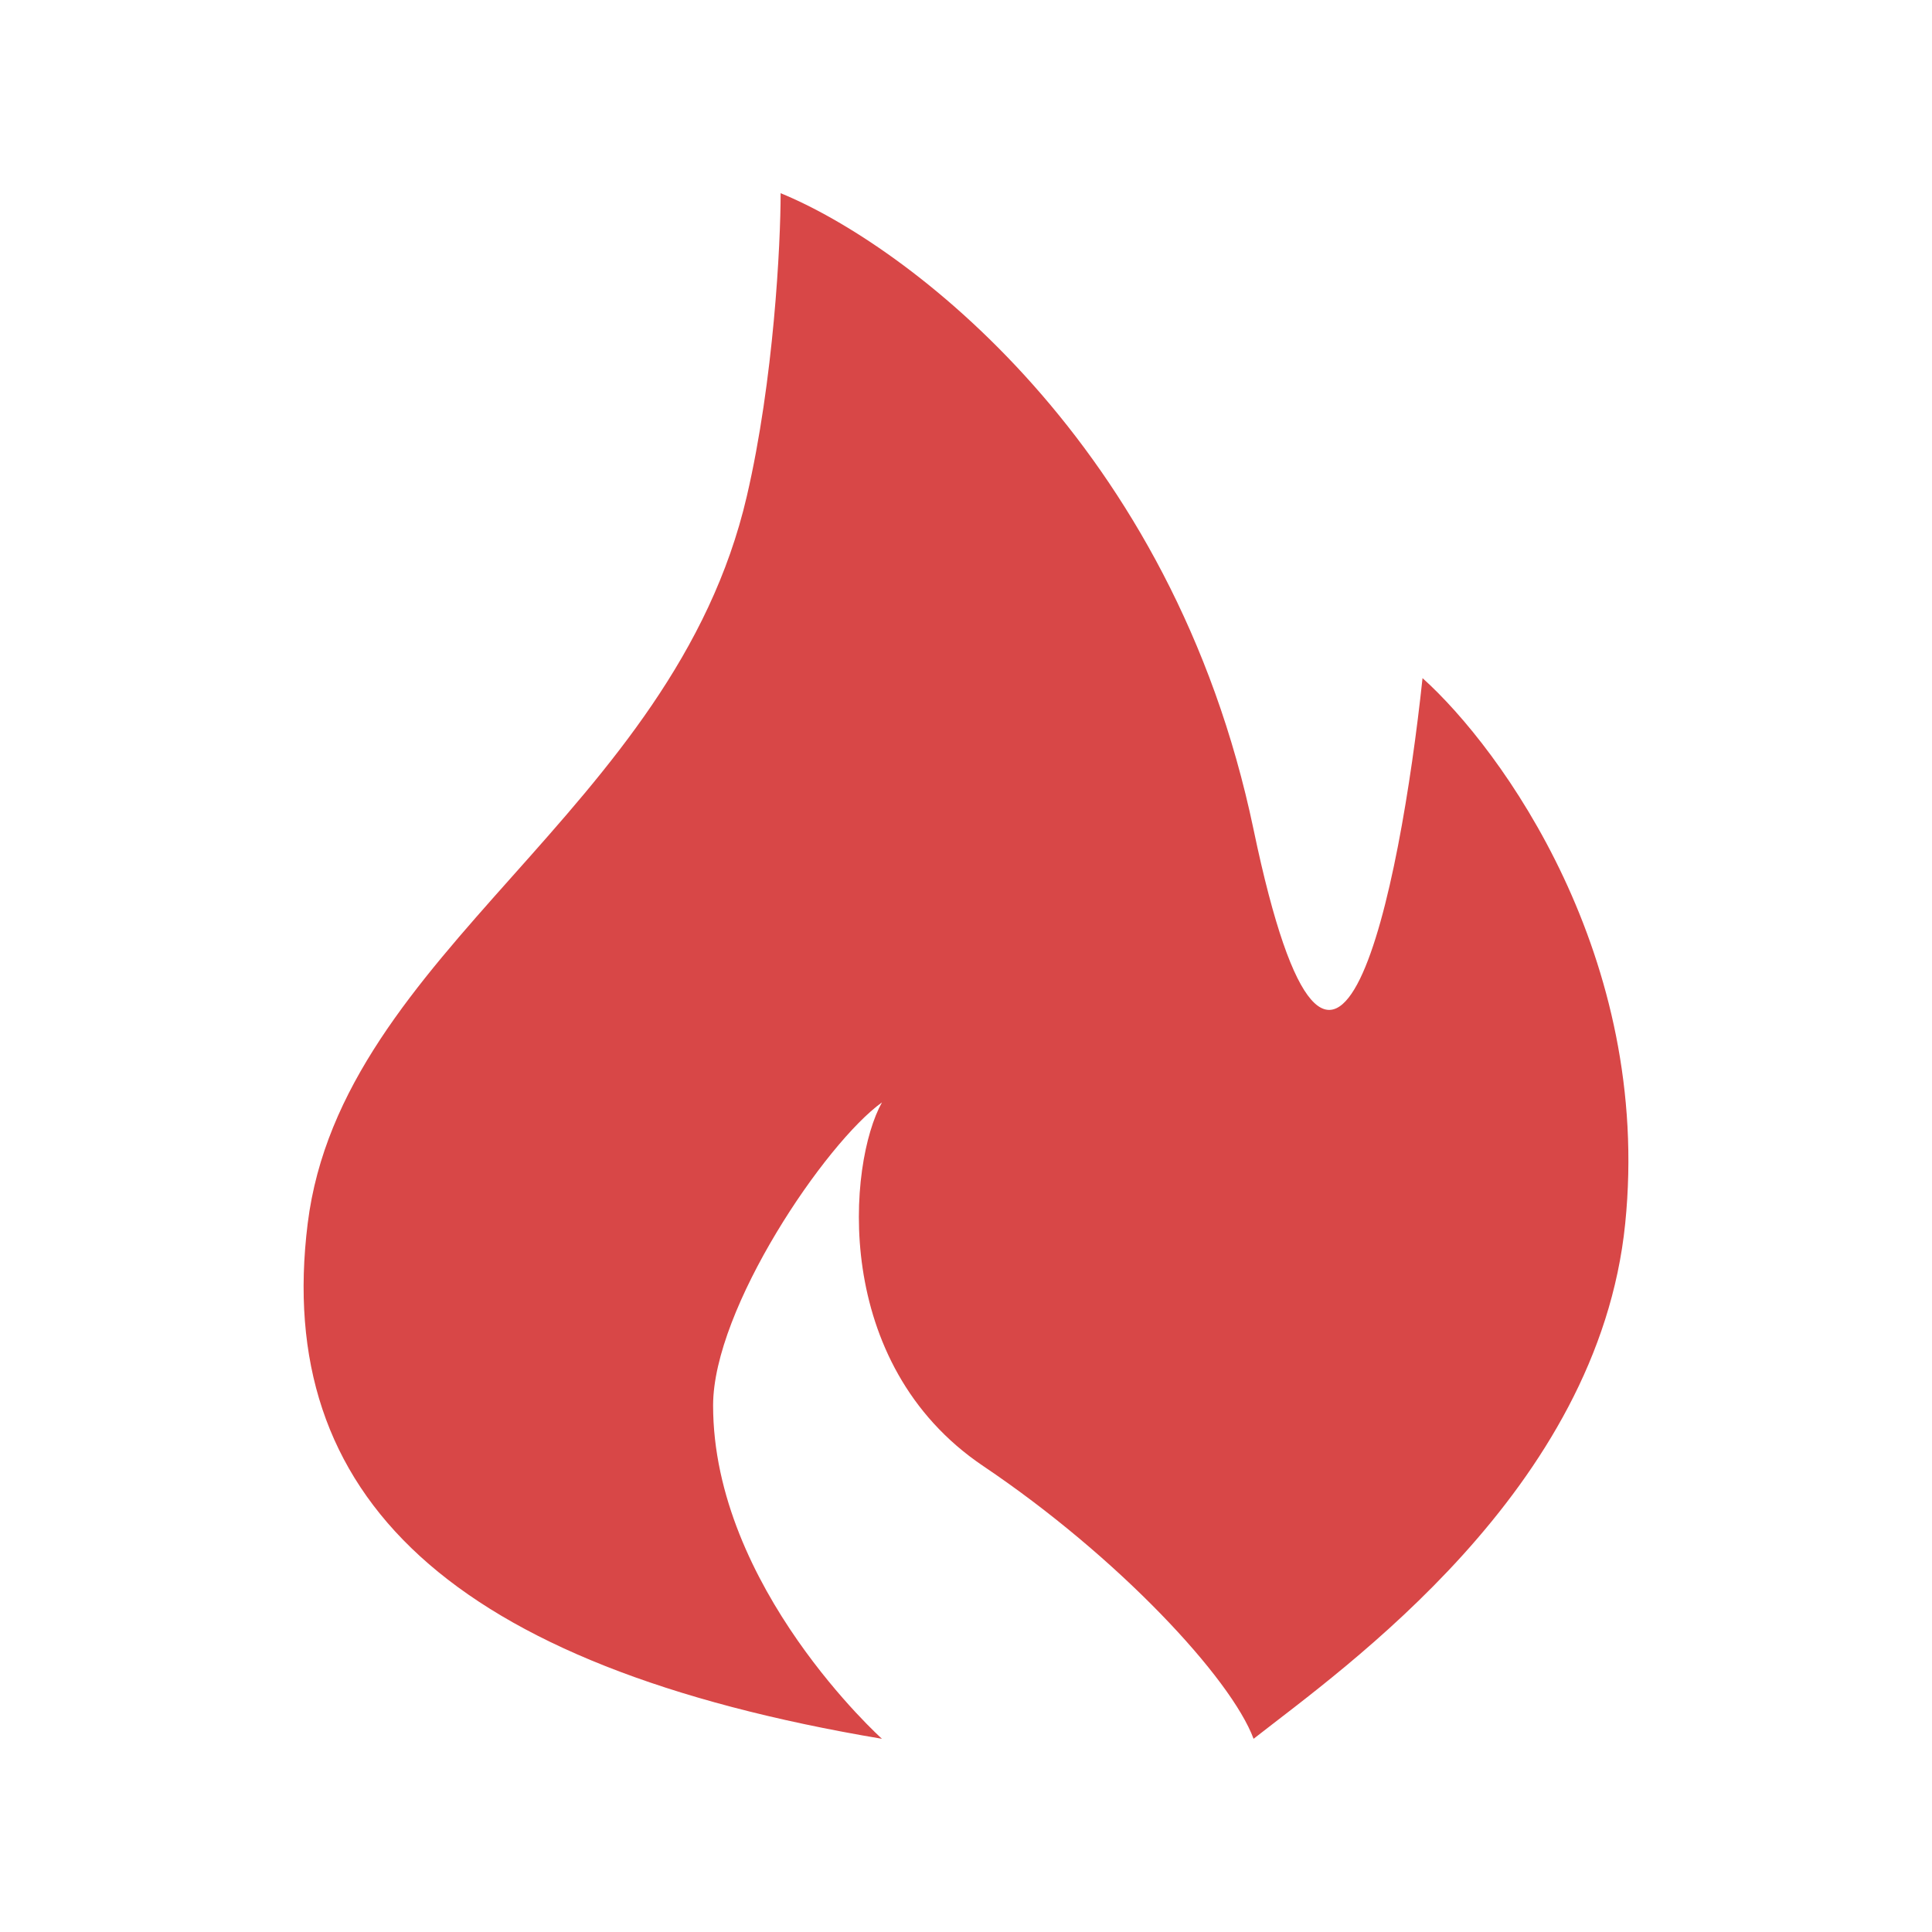 <svg width="20" height="20" viewBox="0 0 20 20" fill="none" xmlns="http://www.w3.org/2000/svg">
<path d="M7.382 14.549C7.382 13.545 8.547 11.83 9.13 11.412C8.78 12.039 8.597 14.112 10.179 15.177C11.578 16.118 12.744 17.373 12.977 18C13.91 17.268 16.544 15.428 16.824 12.667C17.104 9.906 15.542 7.752 14.726 7.02C14.492 9.216 13.816 12.604 12.977 8.588C12.138 4.573 9.363 2.523 8.081 2C8.081 2.523 8.011 3.932 7.731 5.137C6.971 8.411 3.535 9.843 3.185 12.667C2.835 15.49 4.654 17.247 9.13 18C9.13 18 7.382 16.431 7.382 14.549Z" fill="#D84747"/>
</svg>
